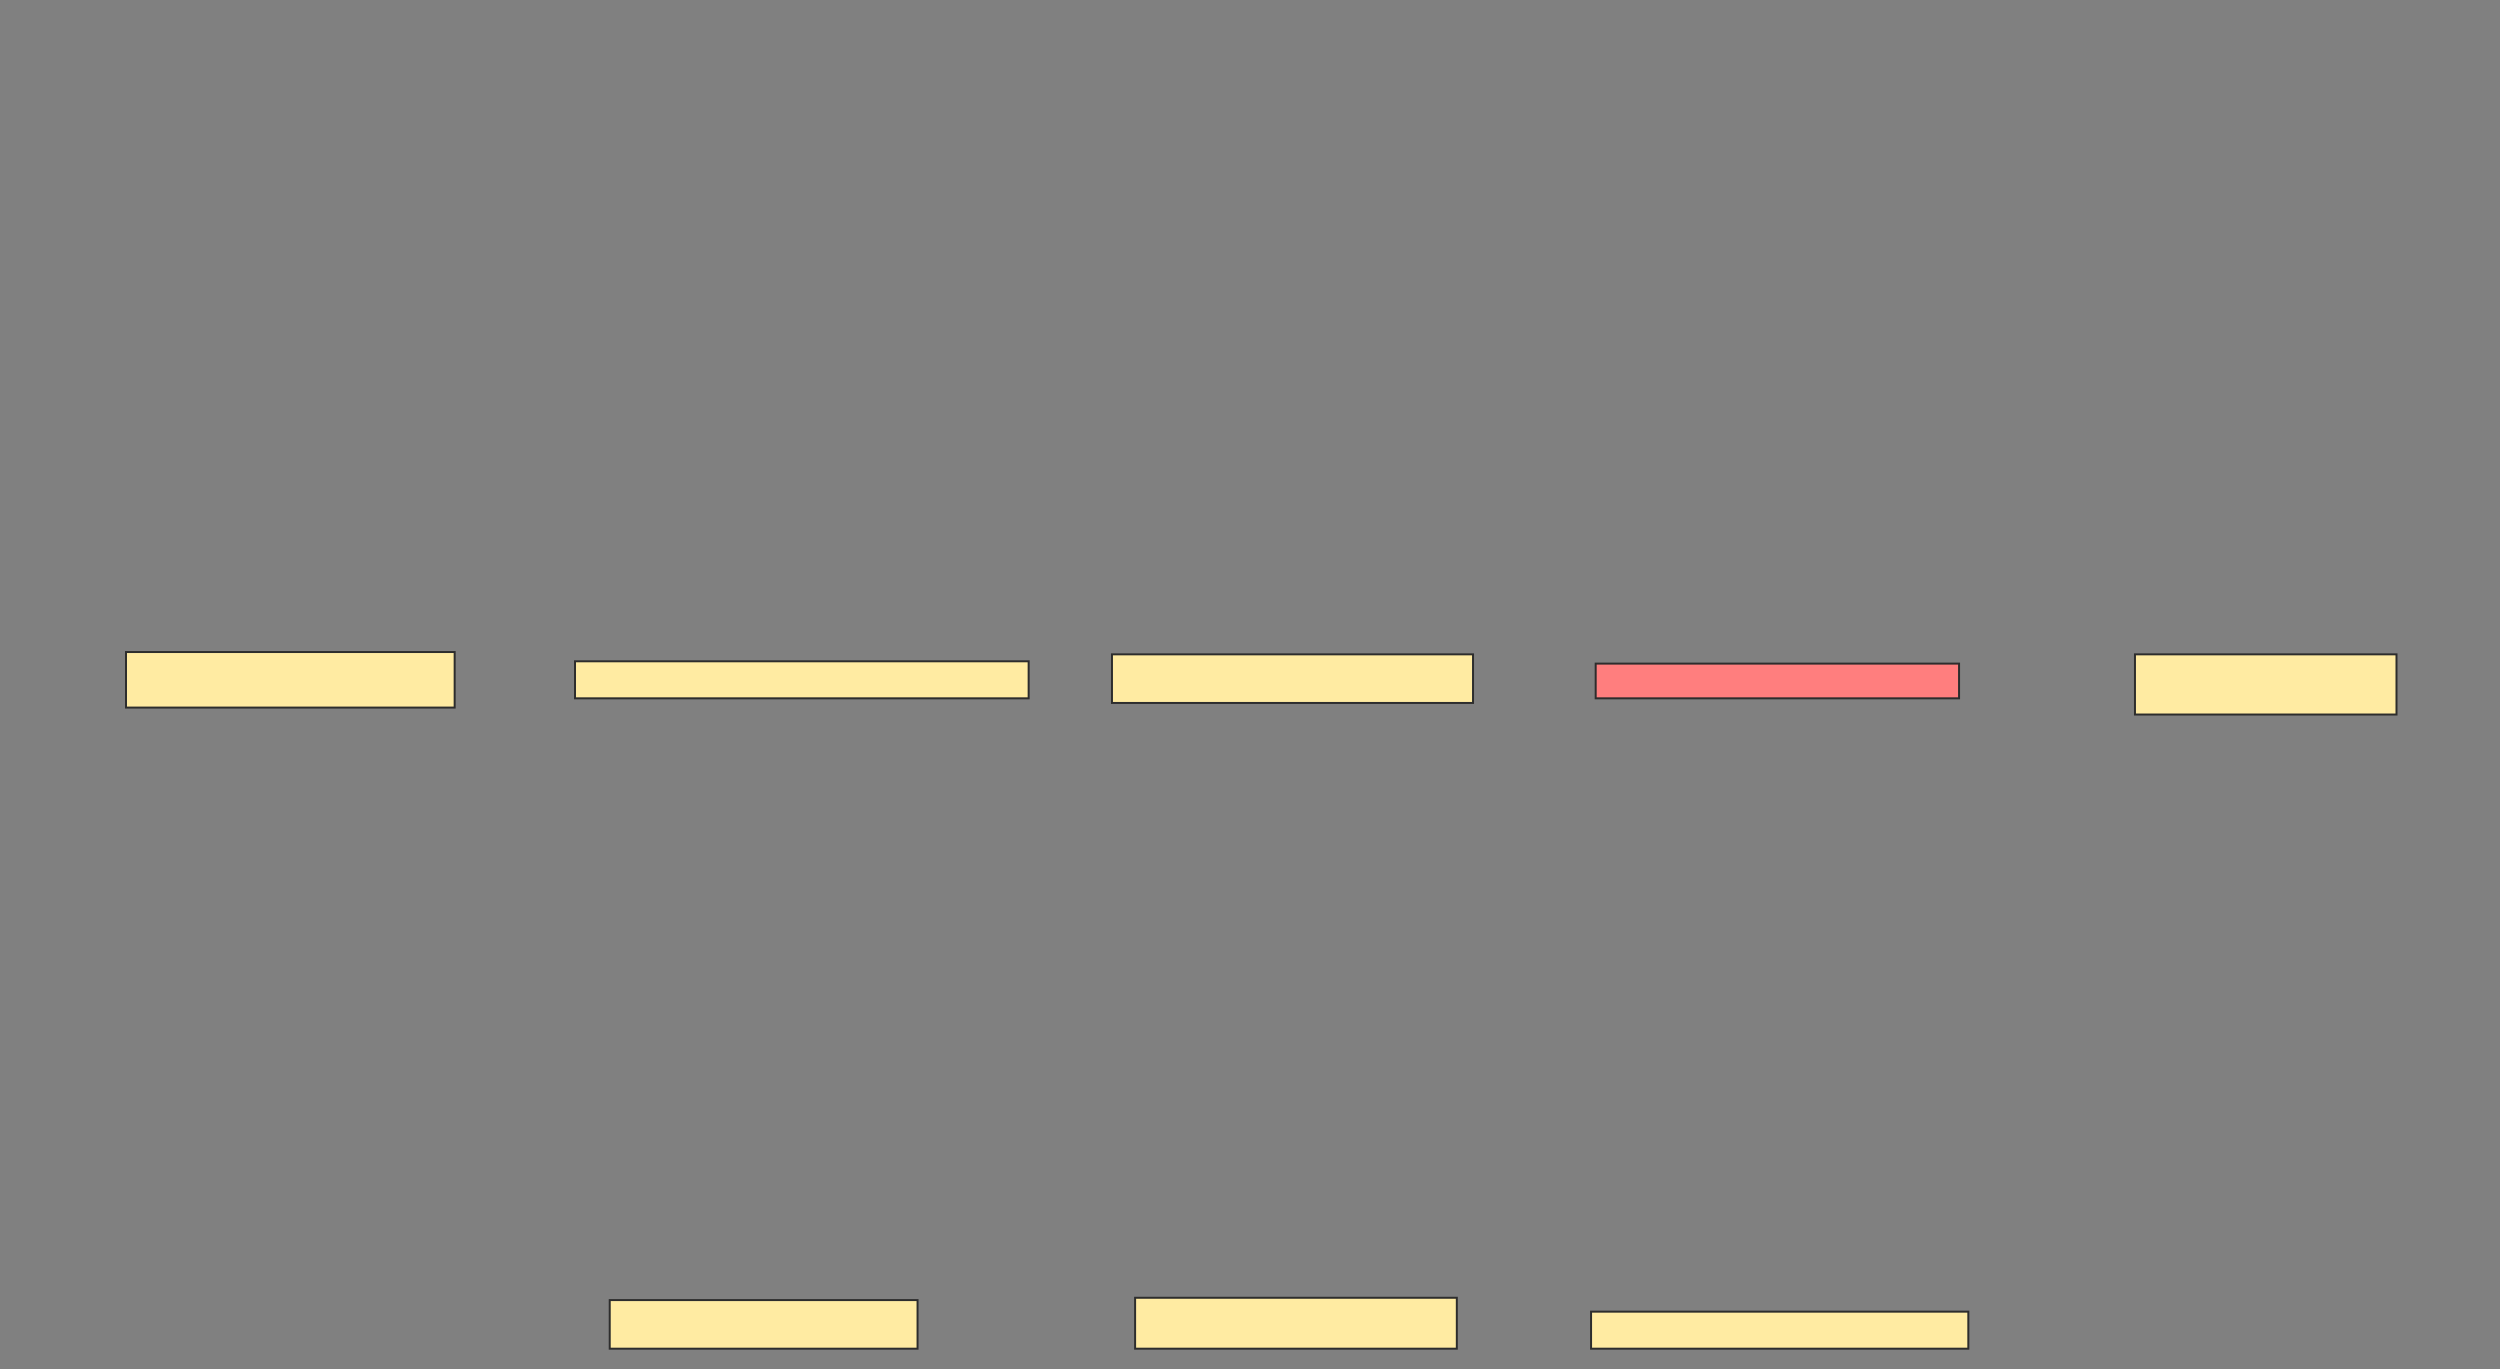 <svg xmlns="http://www.w3.org/2000/svg" width="1256" height="688">
 <rect width="100%" height="100%" fill="#808080" stroke="none"/>
 <!-- Created with Image Occlusion Enhanced -->
 <g>
  <title>Labels</title>
 </g>
 <g>
  <title>Masks</title>
  <rect id="dfd5576e6c88442492e4825e80e1a842-ao-1" height="27.907" width="165.116" y="327.581" x="63.302" stroke="#2D2D2D" fill="#FFEBA2"/>
  <rect id="dfd5576e6c88442492e4825e80e1a842-ao-2" height="18.605" width="227.907" y="332.233" x="288.884" stroke="#2D2D2D" fill="#FFEBA2"/>
  <rect id="dfd5576e6c88442492e4825e80e1a842-ao-3" height="24.419" width="181.395" y="328.744" x="558.651" stroke="#2D2D2D" fill="#FFEBA2"/>
  <rect id="dfd5576e6c88442492e4825e80e1a842-ao-4" height="17.442" width="182.558" y="333.395" x="801.674" stroke="#2D2D2D" fill="#FF7E7E" class="qshape"/>
  <rect id="dfd5576e6c88442492e4825e80e1a842-ao-5" height="30.233" width="131.395" y="328.744" x="1072.605" stroke="#2D2D2D" fill="#FFEBA2"/>
  <rect id="dfd5576e6c88442492e4825e80e1a842-ao-6" height="24.419" width="154.651" y="653.163" x="306.326" stroke="#2D2D2D" fill="#FFEBA2"/>
  <rect id="dfd5576e6c88442492e4825e80e1a842-ao-7" height="25.581" width="161.628" y="652" x="570.279" stroke="#2D2D2D" fill="#FFEBA2"/>
  <rect id="dfd5576e6c88442492e4825e80e1a842-ao-8" height="18.605" width="189.535" y="658.977" x="799.349" stroke="#2D2D2D" fill="#FFEBA2"/>
 </g>
</svg>